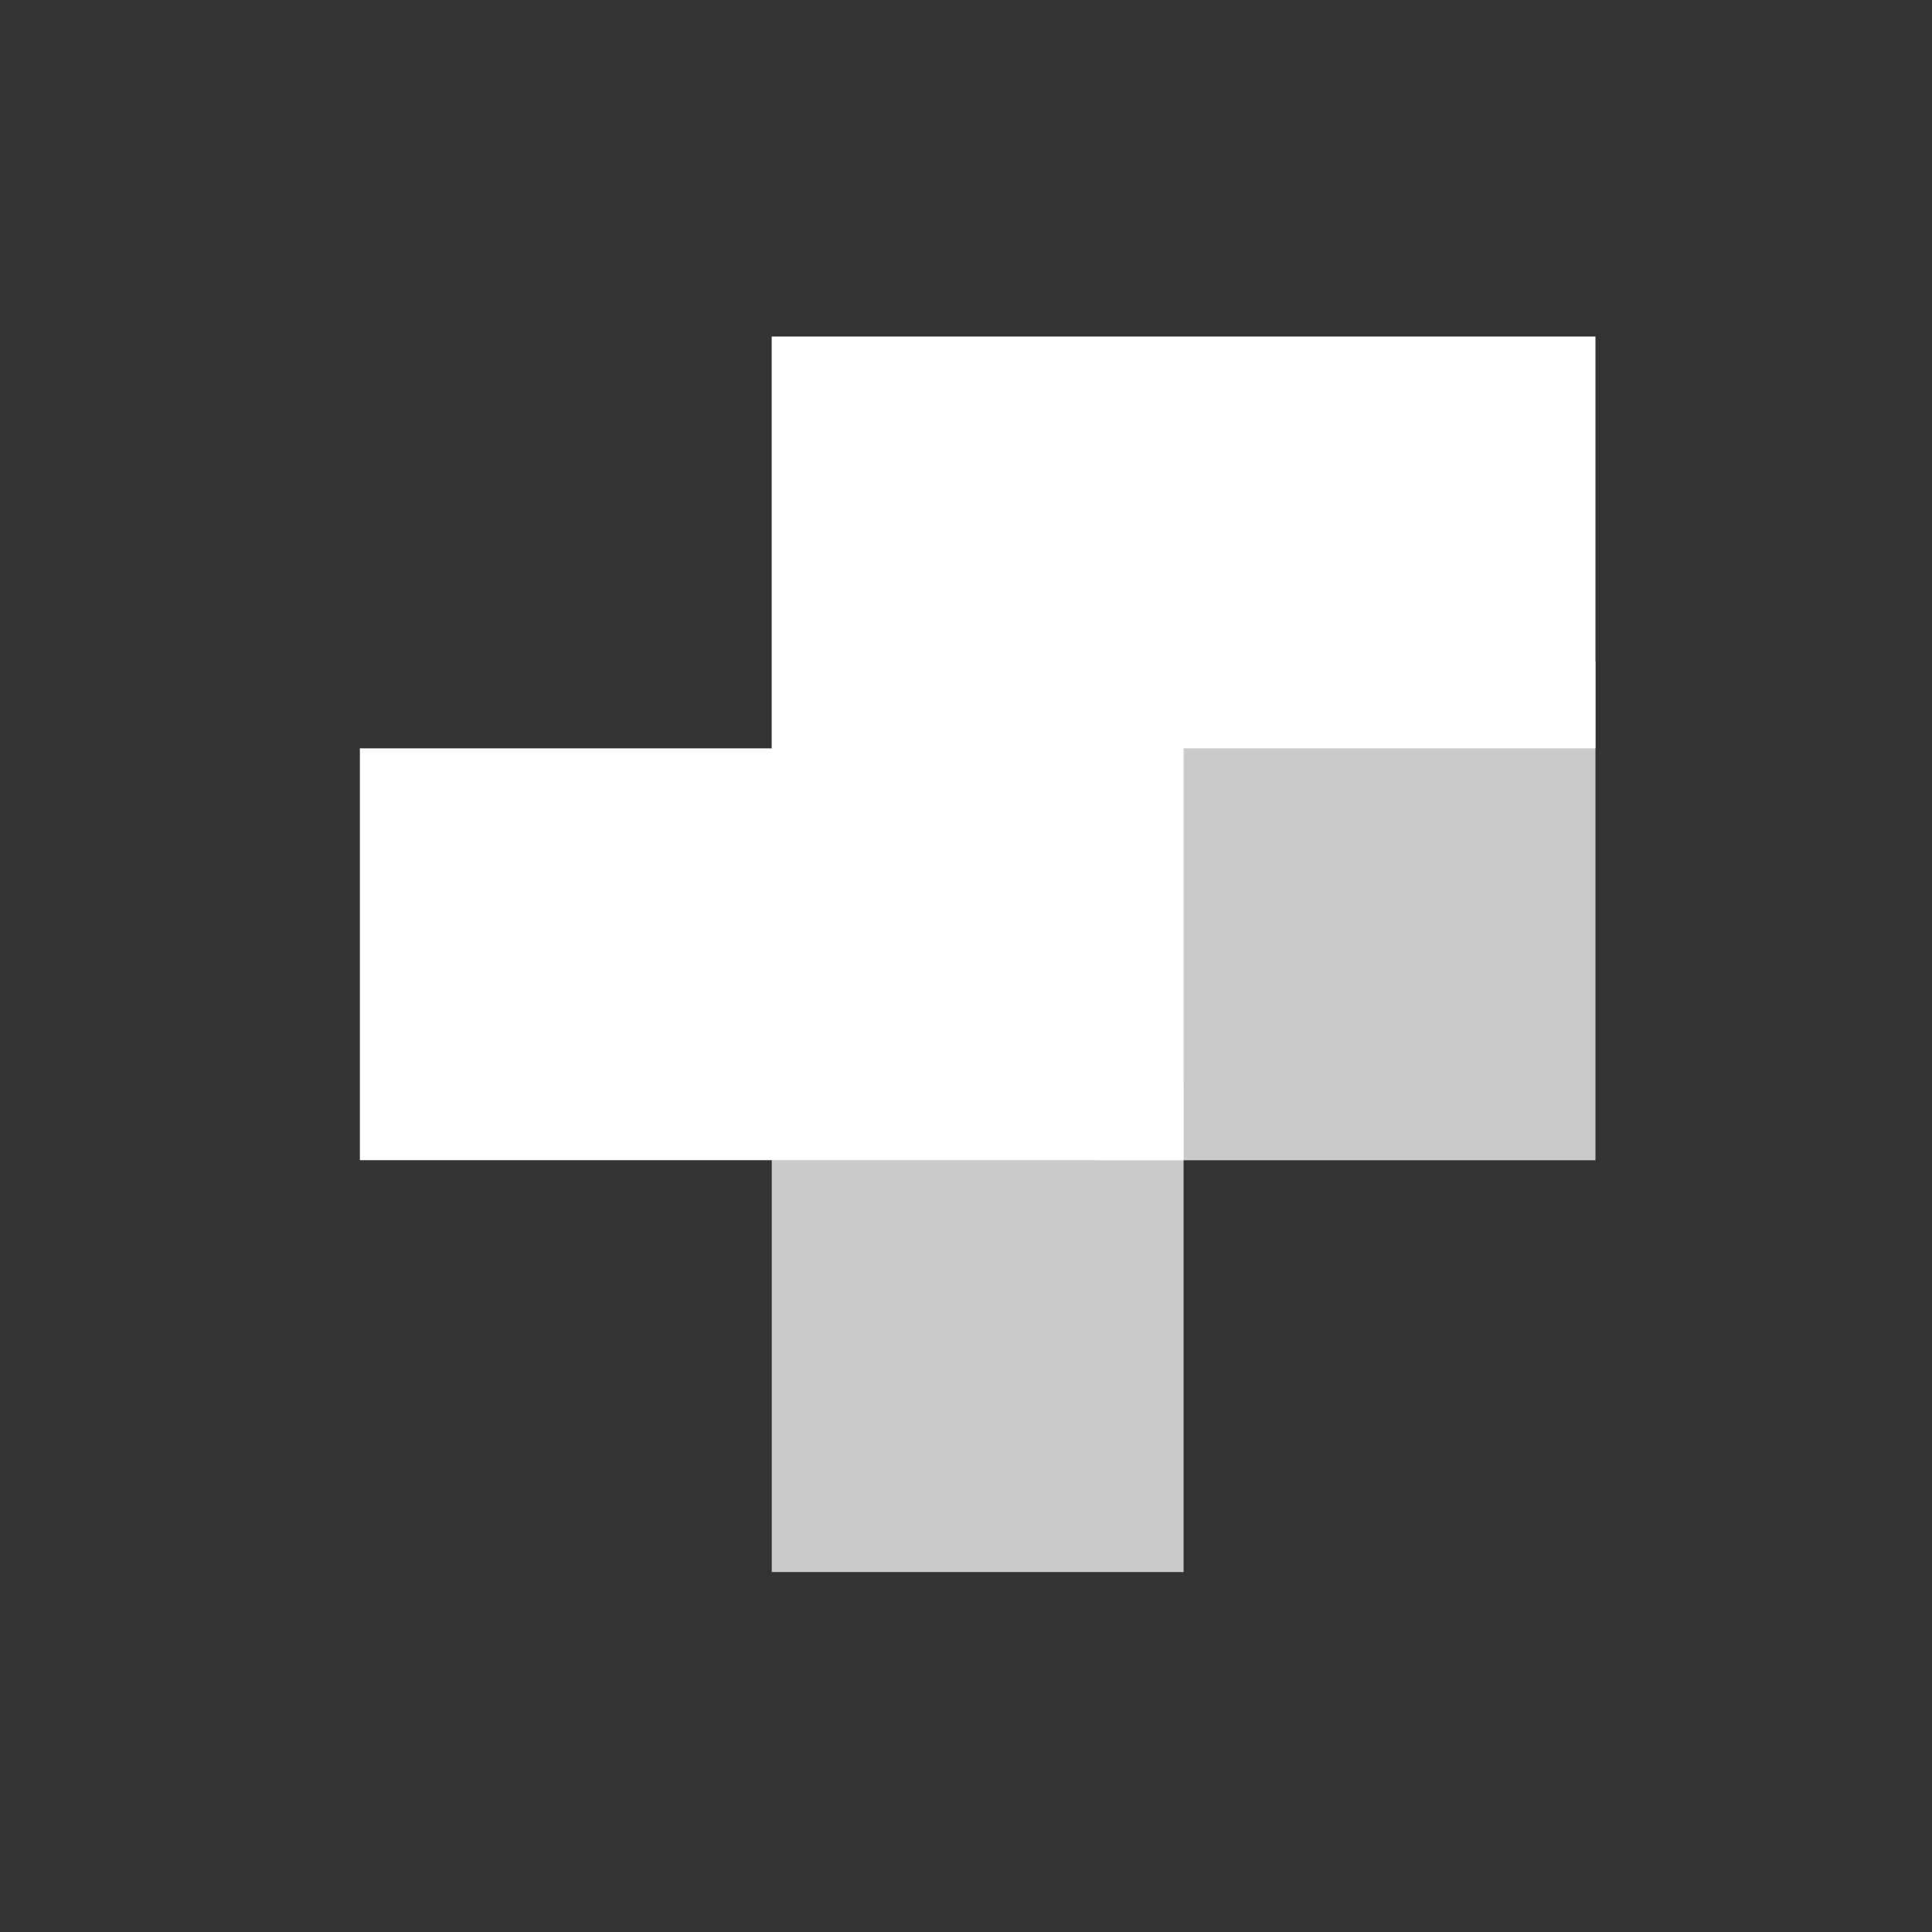 <?xml version="1.0" encoding="utf-8"?>
<!-- Generator: Adobe Illustrator 15.1.0, SVG Export Plug-In . SVG Version: 6.00 Build 0)  -->
<!DOCTYPE svg PUBLIC "-//W3C//DTD SVG 1.1//EN" "http://www.w3.org/Graphics/SVG/1.1/DTD/svg11.dtd">
<svg version="1.1" id="Layer_1" xmlns="http://www.w3.org/2000/svg" xmlns:xlink="http://www.w3.org/1999/xlink" x="0px" y="0px"
	 width="26px" height="26px" viewBox="0 0 26 26" enable-background="new 0 0 26 26" xml:space="preserve">
<rect x="0" y="0" width="26" height="26" fill="#333333" stroke="none"/>
<g>
	<rect x="10.386" y="14.599" opacity="0.74" fill="#FFFFFF" width="5.542" height="6.557"/>
	<rect x="14.763" y="8.906" opacity="0.74" fill="#FFFFFF" width="6.708" height="6.708"/>
	<polygon fill="#FFFFFF" points="21.471,10.071 21.471,4.529 10.385,4.529 10.385,10.071 4.843,10.071 4.843,15.613 15.928,15.613 
		15.928,10.071 	"/>
</g>
</svg>
